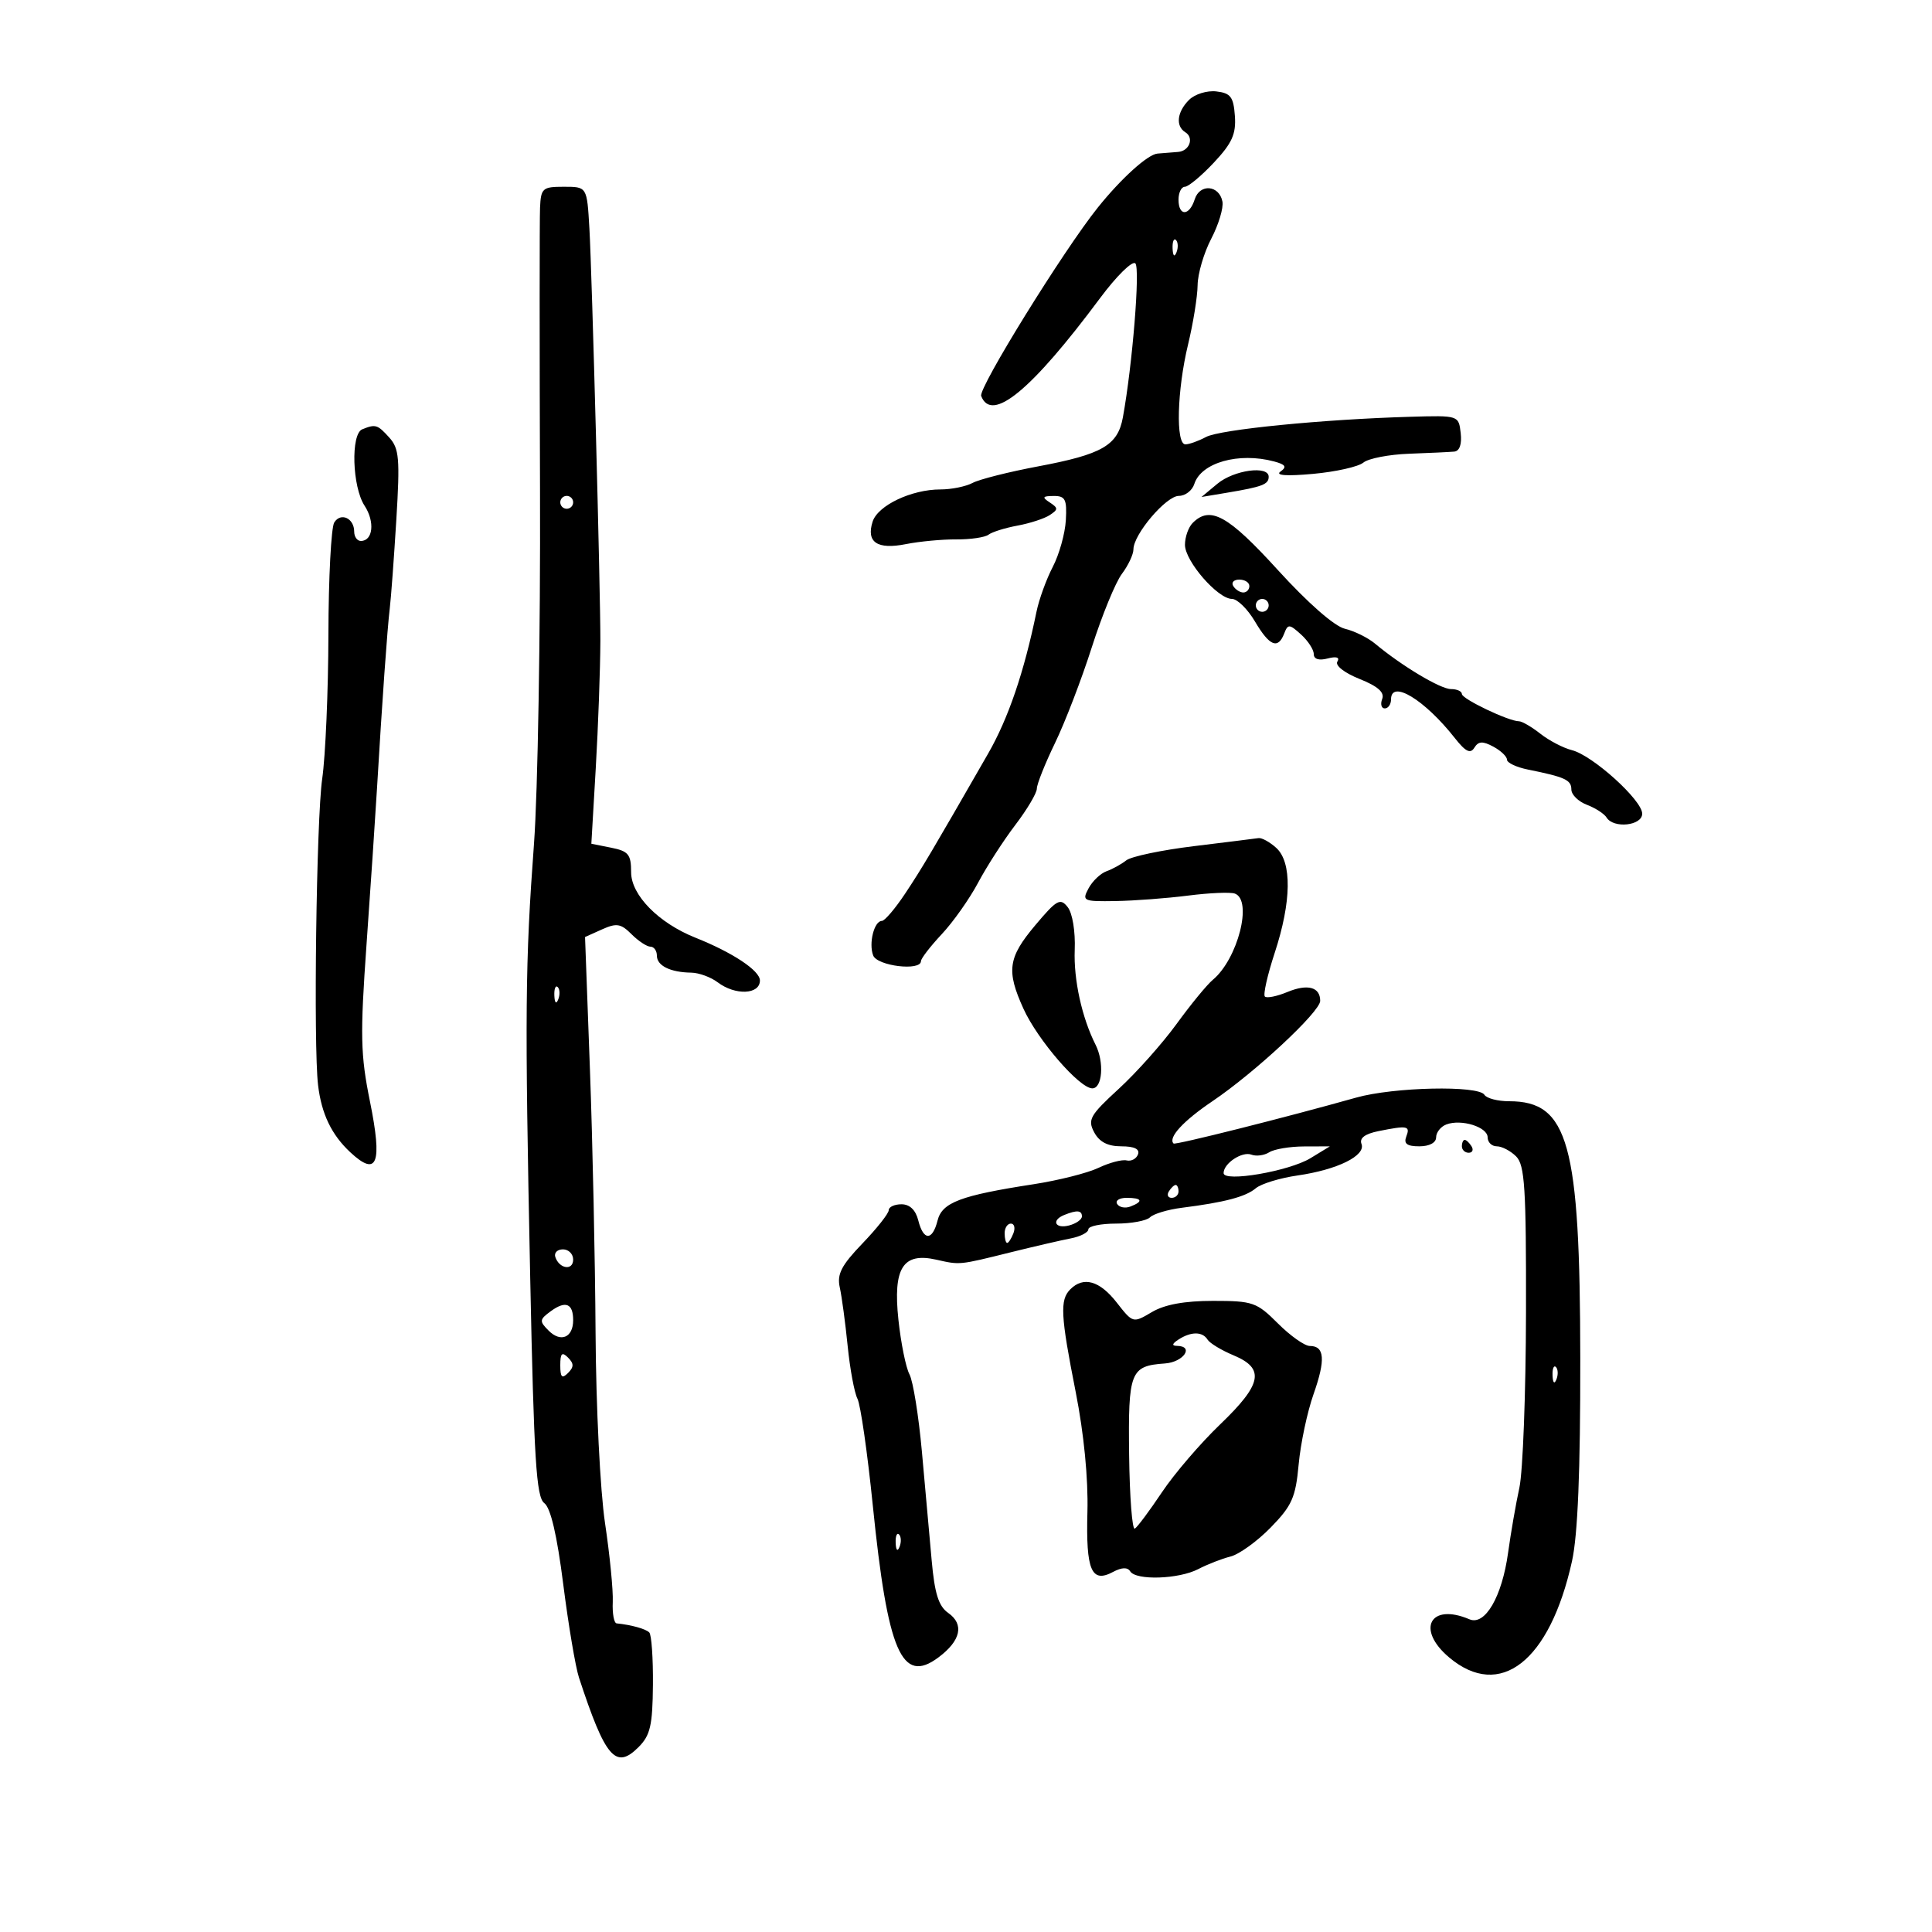 <svg xmlns="http://www.w3.org/2000/svg" width="300" height="300" viewBox="0 0 300 300" version="1.1">
	<path d="M 184.626 15.517 C 182.766 17.377, 182.514 19.582, 184.053 20.533 C 185.460 21.402, 184.695 23.466, 182.918 23.593 C 182.138 23.650, 180.705 23.764, 179.732 23.848 C 178.218 23.978, 174.097 27.705, 170.474 32.221 C 165.156 38.850, 151.893 60.278, 152.358 61.490 C 153.980 65.716, 160.146 60.638, 170.829 46.279 C 173.375 42.857, 175.836 40.436, 176.298 40.898 C 177.062 41.662, 175.844 56.700, 174.361 64.807 C 173.565 69.161, 171.171 70.545, 161.209 72.417 C 156.649 73.273, 152.066 74.430, 151.025 74.987 C 149.983 75.544, 147.737 76, 146.034 76 C 141.523 76, 136.299 78.484, 135.497 81.009 C 134.482 84.207, 136.222 85.376, 140.675 84.489 C 142.779 84.071, 146.300 83.741, 148.500 83.757 C 150.700 83.773, 152.950 83.443, 153.500 83.023 C 154.050 82.604, 156.075 81.970, 158 81.616 C 159.925 81.261, 162.175 80.527, 163 79.985 C 164.333 79.109, 164.333 78.891, 163 78.015 C 161.766 77.205, 161.874 77.028, 163.608 77.015 C 165.419 77.002, 165.686 77.531, 165.504 80.768 C 165.387 82.841, 164.475 86.103, 163.477 88.018 C 162.479 89.933, 161.339 93.075, 160.944 95 C 159.020 104.374, 156.569 111.562, 153.439 117.011 C 144.611 132.384, 143.196 134.771, 140.555 138.750 C 139.004 141.088, 137.374 143, 136.935 143 C 135.741 143, 134.864 146.482, 135.584 148.359 C 136.217 150.008, 142.995 150.822, 143.005 149.250 C 143.007 148.838, 144.462 146.950, 146.237 145.056 C 148.012 143.161, 150.553 139.561, 151.884 137.056 C 153.215 134.550, 155.810 130.523, 157.652 128.106 C 159.493 125.690, 161 123.148, 161 122.459 C 161 121.769, 162.275 118.572, 163.833 115.353 C 165.391 112.134, 167.958 105.450, 169.537 100.500 C 171.117 95.550, 173.217 90.427, 174.205 89.115 C 175.192 87.803, 176 86.086, 176 85.298 C 176 82.979, 181.080 77, 183.051 77 C 184.049 77, 185.129 76.168, 185.452 75.152 C 186.504 71.835, 192.349 70.184, 197.835 71.652 C 199.631 72.133, 199.861 72.495, 198.835 73.221 C 197.973 73.830, 199.768 73.958, 203.898 73.582 C 207.416 73.262, 210.929 72.474, 211.703 71.832 C 212.477 71.190, 215.673 70.570, 218.805 70.456 C 221.937 70.341, 225.092 70.192, 225.816 70.124 C 226.643 70.046, 227.015 68.976, 226.816 67.250 C 226.500 64.500, 226.499 64.500, 219 64.717 C 205.418 65.109, 189.452 66.687, 187.273 67.854 C 186.095 68.484, 184.652 69, 184.066 69 C 182.544 69, 182.768 60.589, 184.480 53.500 C 185.277 50.200, 185.945 46.051, 185.964 44.281 C 185.984 42.510, 186.936 39.265, 188.081 37.070 C 189.225 34.874, 190.008 32.278, 189.819 31.300 C 189.325 28.732, 186.300 28.481, 185.518 30.943 C 184.682 33.576, 183 33.614, 183 31 C 183 29.900, 183.444 29, 183.987 29 C 184.529 29, 186.555 27.313, 188.489 25.250 C 191.317 22.233, 191.955 20.815, 191.752 18 C 191.539 15.045, 191.091 14.453, 188.876 14.196 C 187.424 14.027, 185.525 14.618, 184.626 15.517 M 83.857 32.250 C 83.778 34.038, 83.777 53.725, 83.853 76 C 83.930 98.275, 83.509 123.025, 82.919 131 C 81.547 149.548, 81.480 157.161, 82.330 198.400 C 82.912 226.673, 83.275 232.483, 84.515 233.400 C 85.504 234.131, 86.491 238.356, 87.460 246 C 88.262 252.325, 89.361 258.850, 89.903 260.500 C 93.995 272.964, 95.603 274.842, 99.147 271.298 C 100.978 269.467, 101.332 267.938, 101.387 261.621 C 101.424 257.496, 101.167 253.834, 100.818 253.485 C 100.261 252.928, 98.040 252.310, 95.751 252.077 C 95.338 252.034, 95.068 250.537, 95.149 248.750 C 95.230 246.963, 94.689 241.450, 93.947 236.500 C 93.197 231.494, 92.546 218.403, 92.479 207 C 92.413 195.725, 92.019 177.275, 91.602 166 L 90.845 145.500 93.486 144.314 C 95.742 143.301, 96.410 143.410, 98.064 145.064 C 99.129 146.129, 100.450 147, 101 147 C 101.550 147, 102 147.627, 102 148.393 C 102 149.954, 104.082 150.984, 107.332 151.032 C 108.524 151.049, 110.374 151.724, 111.441 152.532 C 114.183 154.606, 118 154.441, 118 152.248 C 118 150.718, 113.767 147.908, 108 145.610 C 102.268 143.327, 98 138.987, 98 135.445 C 98 132.675, 97.589 132.168, 94.912 131.632 L 91.824 131.015 92.510 119.257 C 92.888 112.791, 93.209 103.900, 93.224 99.500 C 93.249 92.160, 91.928 42.477, 91.523 35.500 C 91.142 28.958, 91.168 29, 87.500 29 C 84.247 29, 83.990 29.230, 83.857 32.250 M 182.079 38.583 C 182.127 39.748, 182.364 39.985, 182.683 39.188 C 182.972 38.466, 182.936 37.603, 182.604 37.271 C 182.272 36.939, 182.036 37.529, 182.079 38.583 M 56.250 66.662 C 54.442 67.392, 54.691 75.598, 56.610 78.527 C 58.239 81.014, 57.924 84, 56.031 84 C 55.464 84, 55 83.352, 55 82.559 C 55 80.471, 52.925 79.508, 51.904 81.122 C 51.423 81.880, 51.015 89.700, 50.995 98.500 C 50.976 107.300, 50.541 117.400, 50.029 120.943 C 49.131 127.154, 48.658 162.353, 49.390 168.500 C 49.922 172.972, 51.482 176.215, 54.407 178.937 C 58.589 182.827, 59.405 180.700, 57.444 171.020 C 55.974 163.768, 55.910 160.786, 56.915 146.629 C 57.545 137.758, 58.274 126.900, 58.535 122.500 C 59.336 108.962, 60.139 97.643, 60.520 94.500 C 60.720 92.850, 61.180 86.635, 61.542 80.690 C 62.120 71.203, 61.986 69.642, 60.445 67.940 C 58.619 65.921, 58.316 65.829, 56.250 66.662 M 189.033 75.119 L 186.566 77.172 190.533 76.508 C 196.031 75.588, 197 75.217, 197 74.031 C 197 72.242, 191.605 72.979, 189.033 75.119 M 87 78 C 87 78.550, 87.450 79, 88 79 C 88.550 79, 89 78.550, 89 78 C 89 77.450, 88.550 77, 88 77 C 87.450 77, 87 77.450, 87 78 M 185.200 81.200 C 184.540 81.860, 184 83.387, 184 84.594 C 184 87.136, 189.094 93, 191.302 93 C 192.127 93, 193.732 94.575, 194.867 96.500 C 197.130 100.334, 198.450 100.876, 199.414 98.364 C 199.986 96.873, 200.217 96.887, 202.021 98.519 C 203.109 99.504, 204 100.873, 204 101.561 C 204 102.351, 204.796 102.605, 206.156 102.249 C 207.524 101.891, 208.075 102.070, 207.663 102.736 C 207.291 103.338, 208.764 104.489, 211.102 105.424 C 213.947 106.562, 215.019 107.507, 214.627 108.530 C 214.317 109.339, 214.499 110, 215.031 110 C 215.564 110, 216 109.367, 216 108.594 C 216 105.479, 221.215 108.644, 225.903 114.604 C 227.572 116.726, 228.322 117.098, 228.933 116.108 C 229.563 115.089, 230.224 115.049, 231.873 115.932 C 233.043 116.558, 234 117.469, 234 117.956 C 234 118.443, 235.463 119.135, 237.250 119.495 C 243.012 120.655, 244 121.108, 244 122.592 C 244 123.394, 245.081 124.461, 246.403 124.963 C 247.724 125.466, 249.101 126.354, 249.462 126.938 C 250.548 128.696, 255 128.221, 255 126.348 C 255 124.250, 247.301 117.292, 244.088 116.486 C 242.752 116.151, 240.549 115.004, 239.194 113.938 C 237.839 112.872, 236.344 112, 235.872 112 C 234.265 112, 227 108.531, 227 107.764 C 227 107.344, 226.237 107, 225.304 107 C 223.670 107, 217.652 103.396, 213.500 99.931 C 212.400 99.014, 210.296 97.978, 208.825 97.631 C 207.211 97.250, 203.082 93.629, 198.413 88.500 C 190.685 80.010, 187.918 78.482, 185.200 81.200 M 191.500 91 C 191.840 91.550, 192.541 92, 193.059 92 C 193.577 92, 194 91.550, 194 91 C 194 90.450, 193.298 90, 192.441 90 C 191.584 90, 191.160 90.450, 191.500 91 M 195 94 C 195 94.550, 195.450 95, 196 95 C 196.550 95, 197 94.550, 197 94 C 197 93.450, 196.550 93, 196 93 C 195.450 93, 195 93.450, 195 94 M 185.387 131.390 C 180.375 132, 175.650 132.993, 174.887 133.595 C 174.124 134.197, 172.742 134.959, 171.815 135.288 C 170.889 135.618, 169.636 136.812, 169.030 137.944 C 167.982 139.902, 168.181 139.996, 173.215 139.916 C 176.122 139.869, 181.200 139.487, 184.500 139.065 C 187.800 138.644, 191.063 138.505, 191.750 138.757 C 194.545 139.779, 192.206 148.924, 188.327 152.144 C 187.430 152.888, 184.897 155.973, 182.699 158.999 C 180.501 162.024, 176.461 166.558, 173.721 169.073 C 169.249 173.178, 168.859 173.868, 169.905 175.823 C 170.711 177.328, 172.011 178, 174.119 178 C 176.135 178, 177.012 178.423, 176.708 179.250 C 176.456 179.938, 175.662 180.360, 174.944 180.190 C 174.226 180.019, 172.258 180.539, 170.569 181.344 C 168.881 182.149, 164.350 183.293, 160.500 183.886 C 149.152 185.634, 146.288 186.715, 145.585 189.518 C 144.785 192.704, 143.391 192.695, 142.589 189.500 C 142.184 187.886, 141.260 187, 139.981 187 C 138.891 187, 138 187.413, 138 187.918 C 138 188.424, 136.162 190.750, 133.916 193.088 C 130.643 196.494, 129.945 197.851, 130.402 199.919 C 130.716 201.339, 131.265 205.425, 131.624 209 C 131.982 212.575, 132.667 216.266, 133.147 217.201 C 133.626 218.137, 134.695 225.562, 135.521 233.701 C 137.840 256.544, 140.023 261.611, 145.714 257.366 C 149.203 254.764, 149.760 252.220, 147.228 250.447 C 145.745 249.409, 145.128 247.442, 144.669 242.289 C 144.336 238.555, 143.653 230.958, 143.152 225.407 C 142.650 219.857, 141.782 214.457, 141.222 213.407 C 140.663 212.358, 139.890 208.539, 139.505 204.920 C 138.649 196.890, 140.195 194.434, 145.374 195.599 C 149.113 196.440, 148.838 196.467, 157 194.442 C 160.575 193.556, 164.738 192.592, 166.250 192.302 C 167.762 192.011, 169 191.374, 169 190.887 C 169 190.399, 170.935 190, 173.300 190 C 175.665 190, 178.040 189.560, 178.578 189.022 C 179.115 188.485, 181.343 187.818, 183.528 187.541 C 190.166 186.700, 193.427 185.839, 195 184.511 C 195.825 183.815, 198.744 182.921, 201.487 182.526 C 207.680 181.632, 212.109 179.447, 211.411 177.628 C 211.064 176.726, 211.954 176.059, 214.070 175.636 C 218.588 174.732, 219.008 174.817, 218.362 176.500 C 217.941 177.597, 218.487 178, 220.393 178 C 221.955 178, 223 177.441, 223 176.607 C 223 175.841, 223.711 174.941, 224.579 174.608 C 226.896 173.719, 231 174.998, 231 176.608 C 231 177.374, 231.643 178, 232.429 178 C 233.214 178, 234.564 178.707, 235.429 179.571 C 236.767 180.910, 236.994 184.498, 236.956 203.821 C 236.932 216.295, 236.471 228.525, 235.930 231 C 235.390 233.475, 234.599 238.030, 234.173 241.122 C 233.232 247.941, 230.598 252.475, 228.176 251.443 C 222.060 248.839, 219.843 253.007, 225.025 257.367 C 232.935 264.024, 240.652 257.978, 244.098 242.425 C 244.997 238.367, 245.403 228.464, 245.385 211 C 245.351 177.503, 243.555 171, 234.337 171 C 232.566 171, 230.840 170.550, 230.500 170 C 229.577 168.506, 216.408 168.794, 210.588 170.435 C 199.709 173.502, 182.497 177.830, 182.232 177.565 C 181.333 176.666, 183.726 174.060, 188.260 171 C 194.859 166.547, 205 157.103, 205 155.412 C 205 153.264, 203.048 152.738, 199.908 154.038 C 198.273 154.715, 196.699 155.032, 196.409 154.742 C 196.119 154.452, 196.808 151.392, 197.941 147.942 C 200.545 140.008, 200.632 133.882, 198.171 131.655 C 197.165 130.745, 195.928 130.063, 195.421 130.140 C 194.915 130.217, 190.399 130.779, 185.387 131.390 M 160.750 143.677 C 156.523 148.704, 156.238 150.724, 158.922 156.637 C 161.124 161.484, 167.625 169, 169.616 169 C 171.180 169, 171.485 164.933, 170.123 162.236 C 167.997 158.028, 166.699 152.122, 166.883 147.498 C 166.998 144.628, 166.532 141.797, 165.791 140.857 C 164.638 139.394, 164.099 139.695, 160.750 143.677 M 86.079 154.583 C 86.127 155.748, 86.364 155.985, 86.683 155.188 C 86.972 154.466, 86.936 153.603, 86.604 153.271 C 86.272 152.939, 86.036 153.529, 86.079 154.583 M 227 178 C 227 178.550, 227.477 179, 228.059 179 C 228.641 179, 228.840 178.550, 228.500 178 C 228.160 177.450, 227.684 177, 227.441 177 C 227.198 177, 227 177.450, 227 178 M 197.091 178.923 C 196.316 179.413, 195.072 179.581, 194.328 179.296 C 192.881 178.740, 190 180.645, 190 182.157 C 190 183.615, 200.164 181.871, 203.490 179.843 L 206.500 178.007 202.500 178.019 C 200.300 178.025, 197.866 178.432, 197.091 178.923 M 181.500 185 C 181.160 185.550, 181.359 186, 181.941 186 C 182.523 186, 183 185.550, 183 185 C 183 184.450, 182.802 184, 182.559 184 C 182.316 184, 181.840 184.450, 181.500 185 M 173.473 186.956 C 173.798 187.482, 174.725 187.659, 175.532 187.349 C 177.599 186.556, 177.356 186, 174.941 186 C 173.809 186, 173.148 186.430, 173.473 186.956 M 165.250 188.662 C 163.203 189.488, 163.833 190.856, 166 190.290 C 167.100 190.002, 168 189.369, 168 188.883 C 168 187.930, 167.220 187.867, 165.250 188.662 M 156 191.500 C 156 192.325, 156.177 193, 156.393 193 C 156.609 193, 157.045 192.325, 157.362 191.500 C 157.678 190.675, 157.501 190, 156.969 190 C 156.436 190, 156 190.675, 156 191.500 M 86.229 195.188 C 86.847 197.042, 89 197.349, 89 195.583 C 89 194.713, 88.287 194, 87.417 194 C 86.546 194, 86.011 194.534, 86.229 195.188 M 166.200 200.200 C 164.554 201.846, 164.679 204.226, 167.039 216.176 C 168.310 222.613, 168.993 229.612, 168.854 234.765 C 168.608 243.851, 169.476 245.886, 172.832 244.090 C 174.182 243.367, 175.089 243.336, 175.498 243.997 C 176.390 245.440, 183.054 245.220, 186.067 243.648 C 187.478 242.912, 189.731 242.033, 191.072 241.697 C 192.414 241.360, 195.222 239.333, 197.313 237.192 C 200.618 233.807, 201.184 232.530, 201.655 227.400 C 201.953 224.155, 202.990 219.250, 203.961 216.500 C 205.855 211.131, 205.691 209, 203.383 209 C 202.586 209, 200.358 207.425, 198.433 205.500 C 195.144 202.211, 194.537 202, 188.371 202 C 183.933 202, 180.856 202.563, 178.866 203.738 C 175.925 205.476, 175.922 205.475, 173.389 202.238 C 170.749 198.864, 168.245 198.155, 166.200 200.200 M 85.534 203.598 C 83.749 204.904, 83.721 205.150, 85.200 206.628 C 87.081 208.510, 89 207.688, 89 205 C 89 202.396, 87.827 201.922, 85.534 203.598 M 183 208 C 182 208.646, 181.917 208.974, 182.750 208.985 C 185.490 209.018, 183.791 211.514, 180.889 211.718 C 175.507 212.096, 175.169 212.962, 175.331 225.958 C 175.413 232.483, 175.811 237.617, 176.215 237.367 C 176.620 237.117, 178.518 234.569, 180.433 231.706 C 182.347 228.843, 186.408 224.108, 189.457 221.185 C 195.973 214.937, 196.452 212.505, 191.568 210.464 C 189.681 209.676, 187.854 208.573, 187.509 208.015 C 186.724 206.745, 184.951 206.739, 183 208 M 87 212 C 87 213.867, 87.267 214.133, 88.200 213.200 C 89.133 212.267, 89.133 211.733, 88.200 210.800 C 87.267 209.867, 87 210.133, 87 212 M 241.079 213.583 C 241.127 214.748, 241.364 214.985, 241.683 214.188 C 241.972 213.466, 241.936 212.603, 241.604 212.271 C 241.272 211.939, 241.036 212.529, 241.079 213.583 M 139.079 239.583 C 139.127 240.748, 139.364 240.985, 139.683 240.188 C 139.972 239.466, 139.936 238.603, 139.604 238.271 C 139.272 237.939, 139.036 238.529, 139.079 239.583" stroke="none" fill="black" fill-rule="evenodd"/>
</svg>